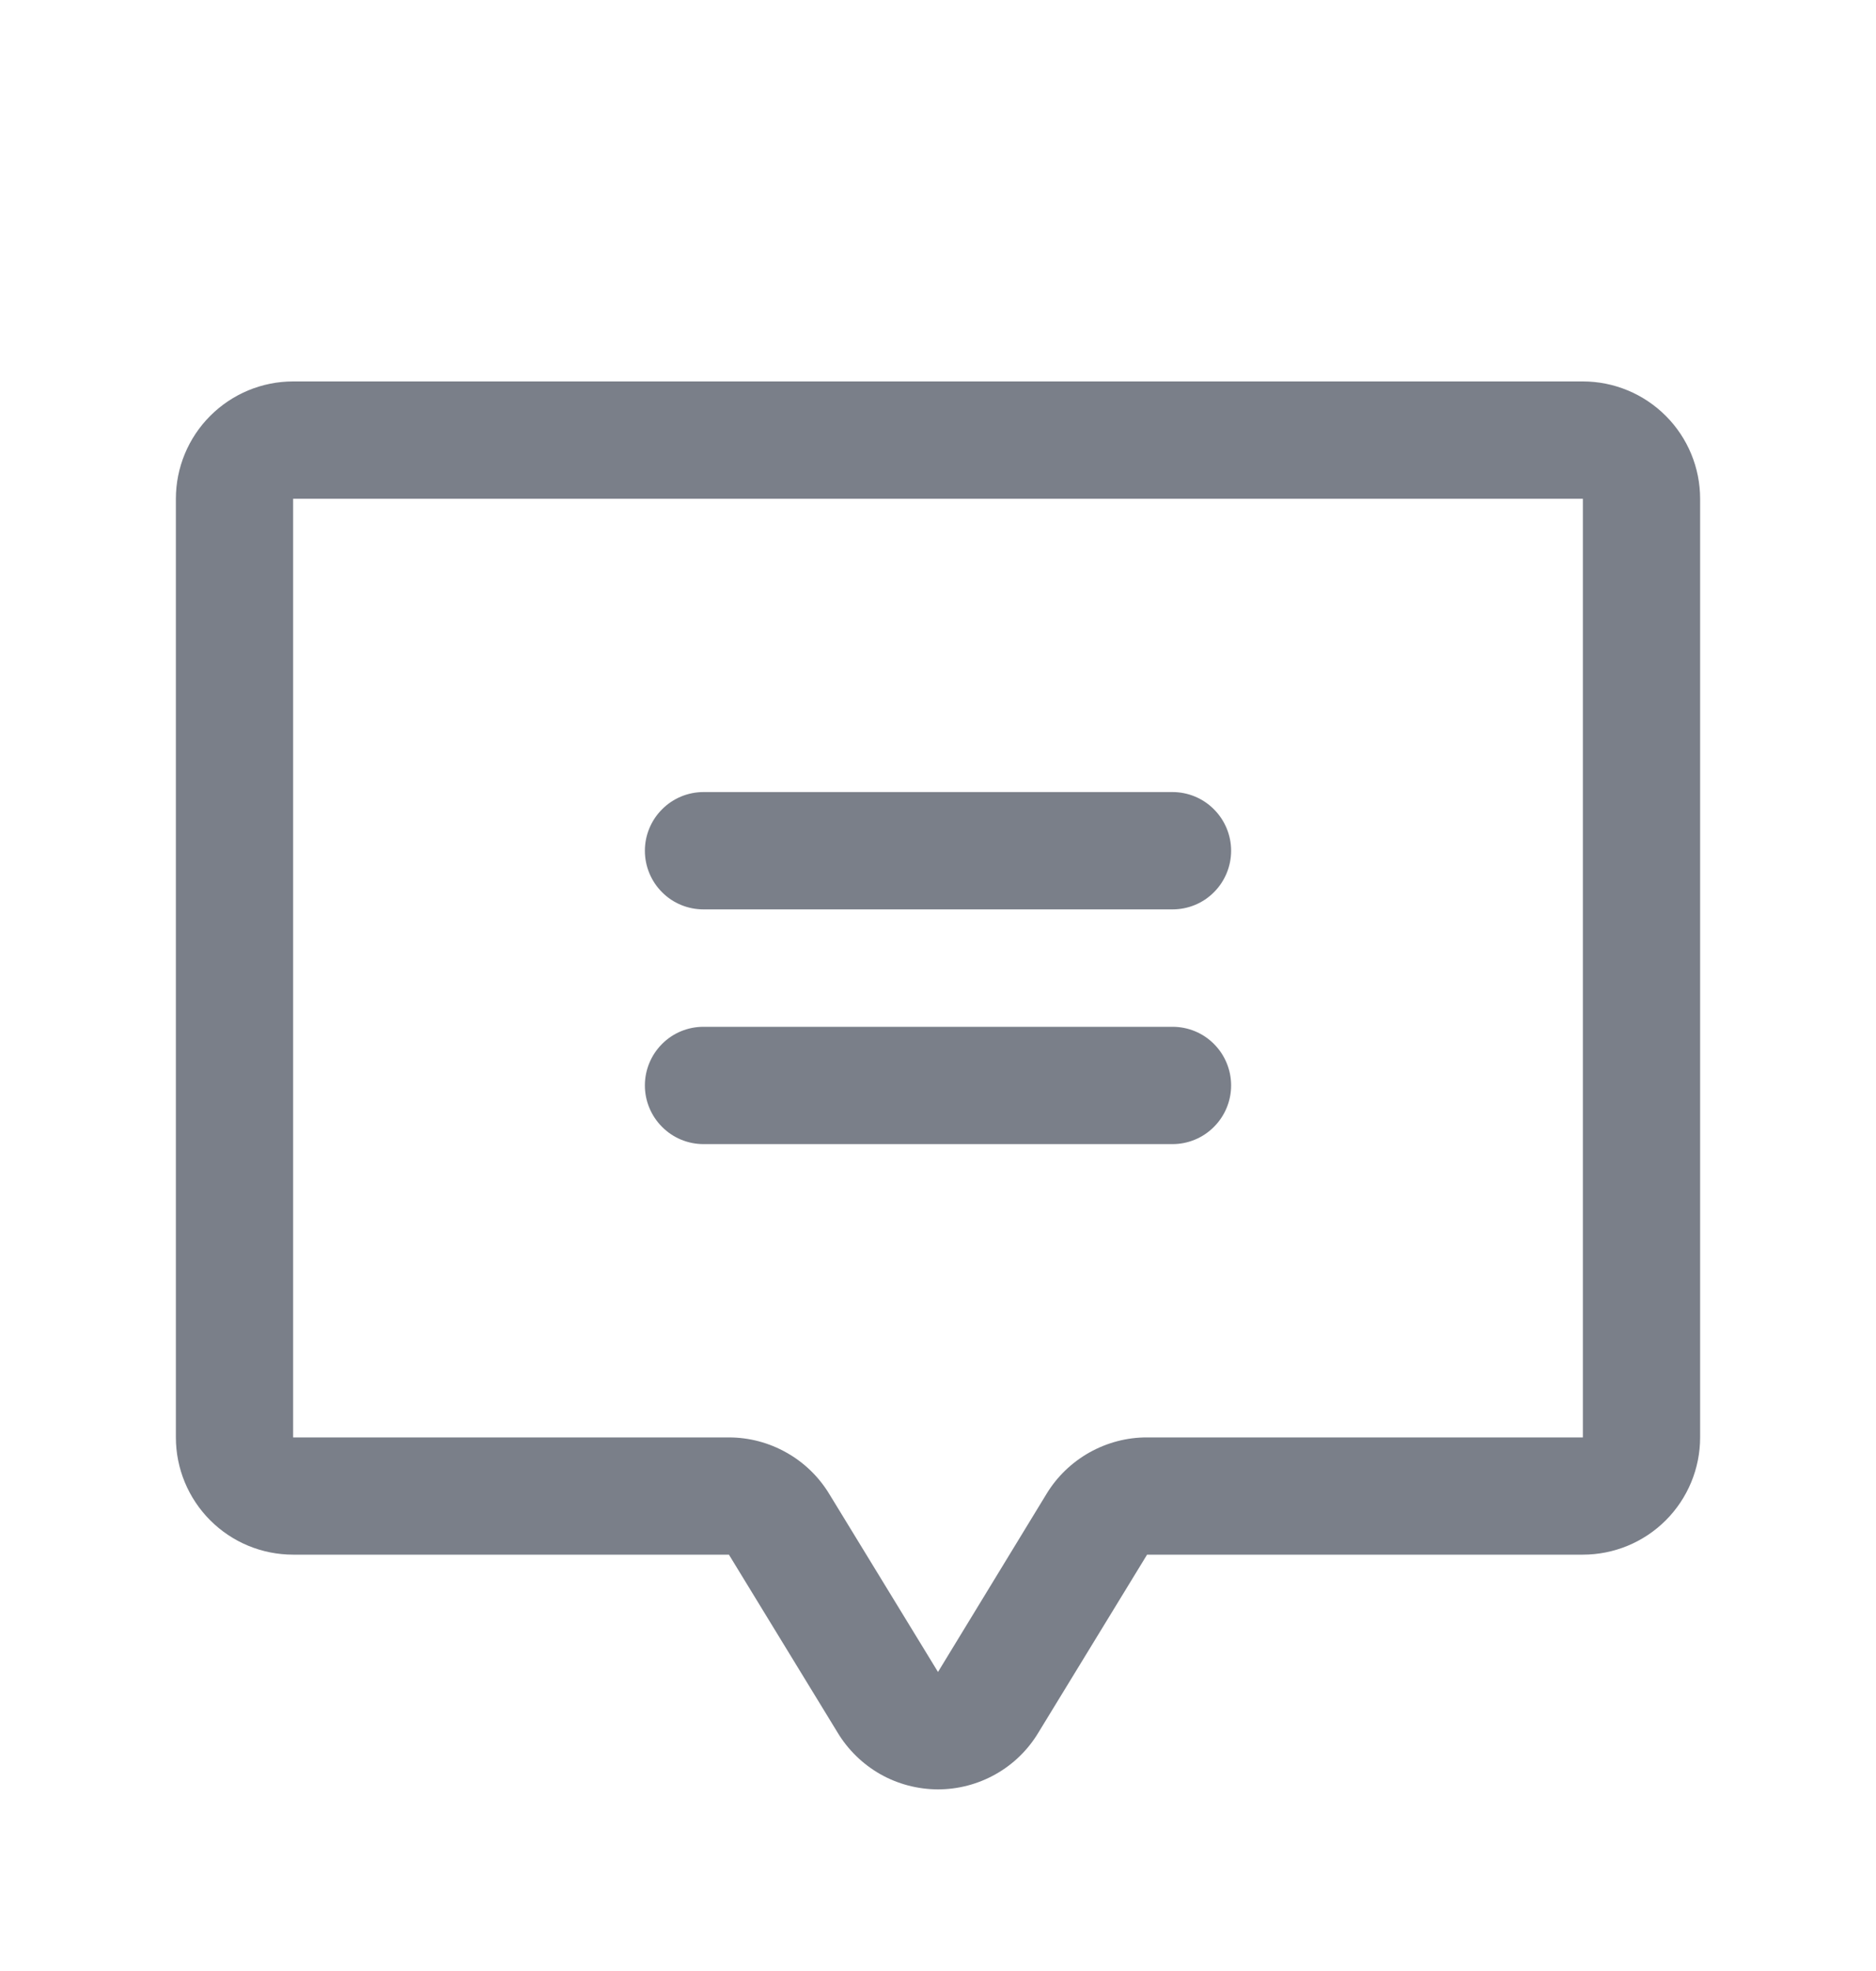 <svg width="20" height="21" viewBox="0 0 20 21" fill="none" xmlns="http://www.w3.org/2000/svg">
<path d="M6.875 9.064C6.875 8.899 6.941 8.74 7.058 8.623C7.175 8.505 7.334 8.439 7.5 8.439H12.5C12.666 8.439 12.825 8.505 12.942 8.623C13.059 8.74 13.125 8.899 13.125 9.064C13.125 9.23 13.059 9.389 12.942 9.506C12.825 9.624 12.666 9.689 12.5 9.689H7.5C7.334 9.689 7.175 9.624 7.058 9.506C6.941 9.389 6.875 9.23 6.875 9.064ZM7.5 12.19H12.5C12.666 12.19 12.825 12.124 12.942 12.006C13.059 11.889 13.125 11.73 13.125 11.565C13.125 11.399 13.059 11.24 12.942 11.123C12.825 11.005 12.666 10.94 12.5 10.94H7.5C7.334 10.94 7.175 11.005 7.058 11.123C6.941 11.24 6.875 11.399 6.875 11.565C6.875 11.73 6.941 11.889 7.058 12.006C7.175 12.124 7.334 12.19 7.5 12.19ZM18.125 5.314V15.315C18.125 15.646 17.993 15.964 17.759 16.198C17.524 16.433 17.206 16.564 16.875 16.564H12.229L11.069 18.462C10.958 18.646 10.801 18.799 10.613 18.904C10.425 19.01 10.213 19.065 9.998 19.065C9.782 19.064 9.57 19.008 9.383 18.902C9.196 18.795 9.039 18.642 8.928 18.457L7.771 16.564H3.125C2.793 16.564 2.476 16.433 2.241 16.198C2.007 15.964 1.875 15.646 1.875 15.315V5.314C1.875 4.983 2.007 4.665 2.241 4.431C2.476 4.196 2.793 4.064 3.125 4.064H16.875C17.206 4.064 17.524 4.196 17.759 4.431C17.993 4.665 18.125 4.983 18.125 5.314ZM16.875 5.314H3.125V15.315H7.771C7.986 15.315 8.198 15.371 8.385 15.477C8.573 15.582 8.73 15.735 8.841 15.918L10 17.814L11.158 15.915C11.27 15.731 11.428 15.58 11.615 15.475C11.803 15.37 12.014 15.314 12.229 15.315H16.875V5.314Z" fill="#7A7F89"/>
</svg>
